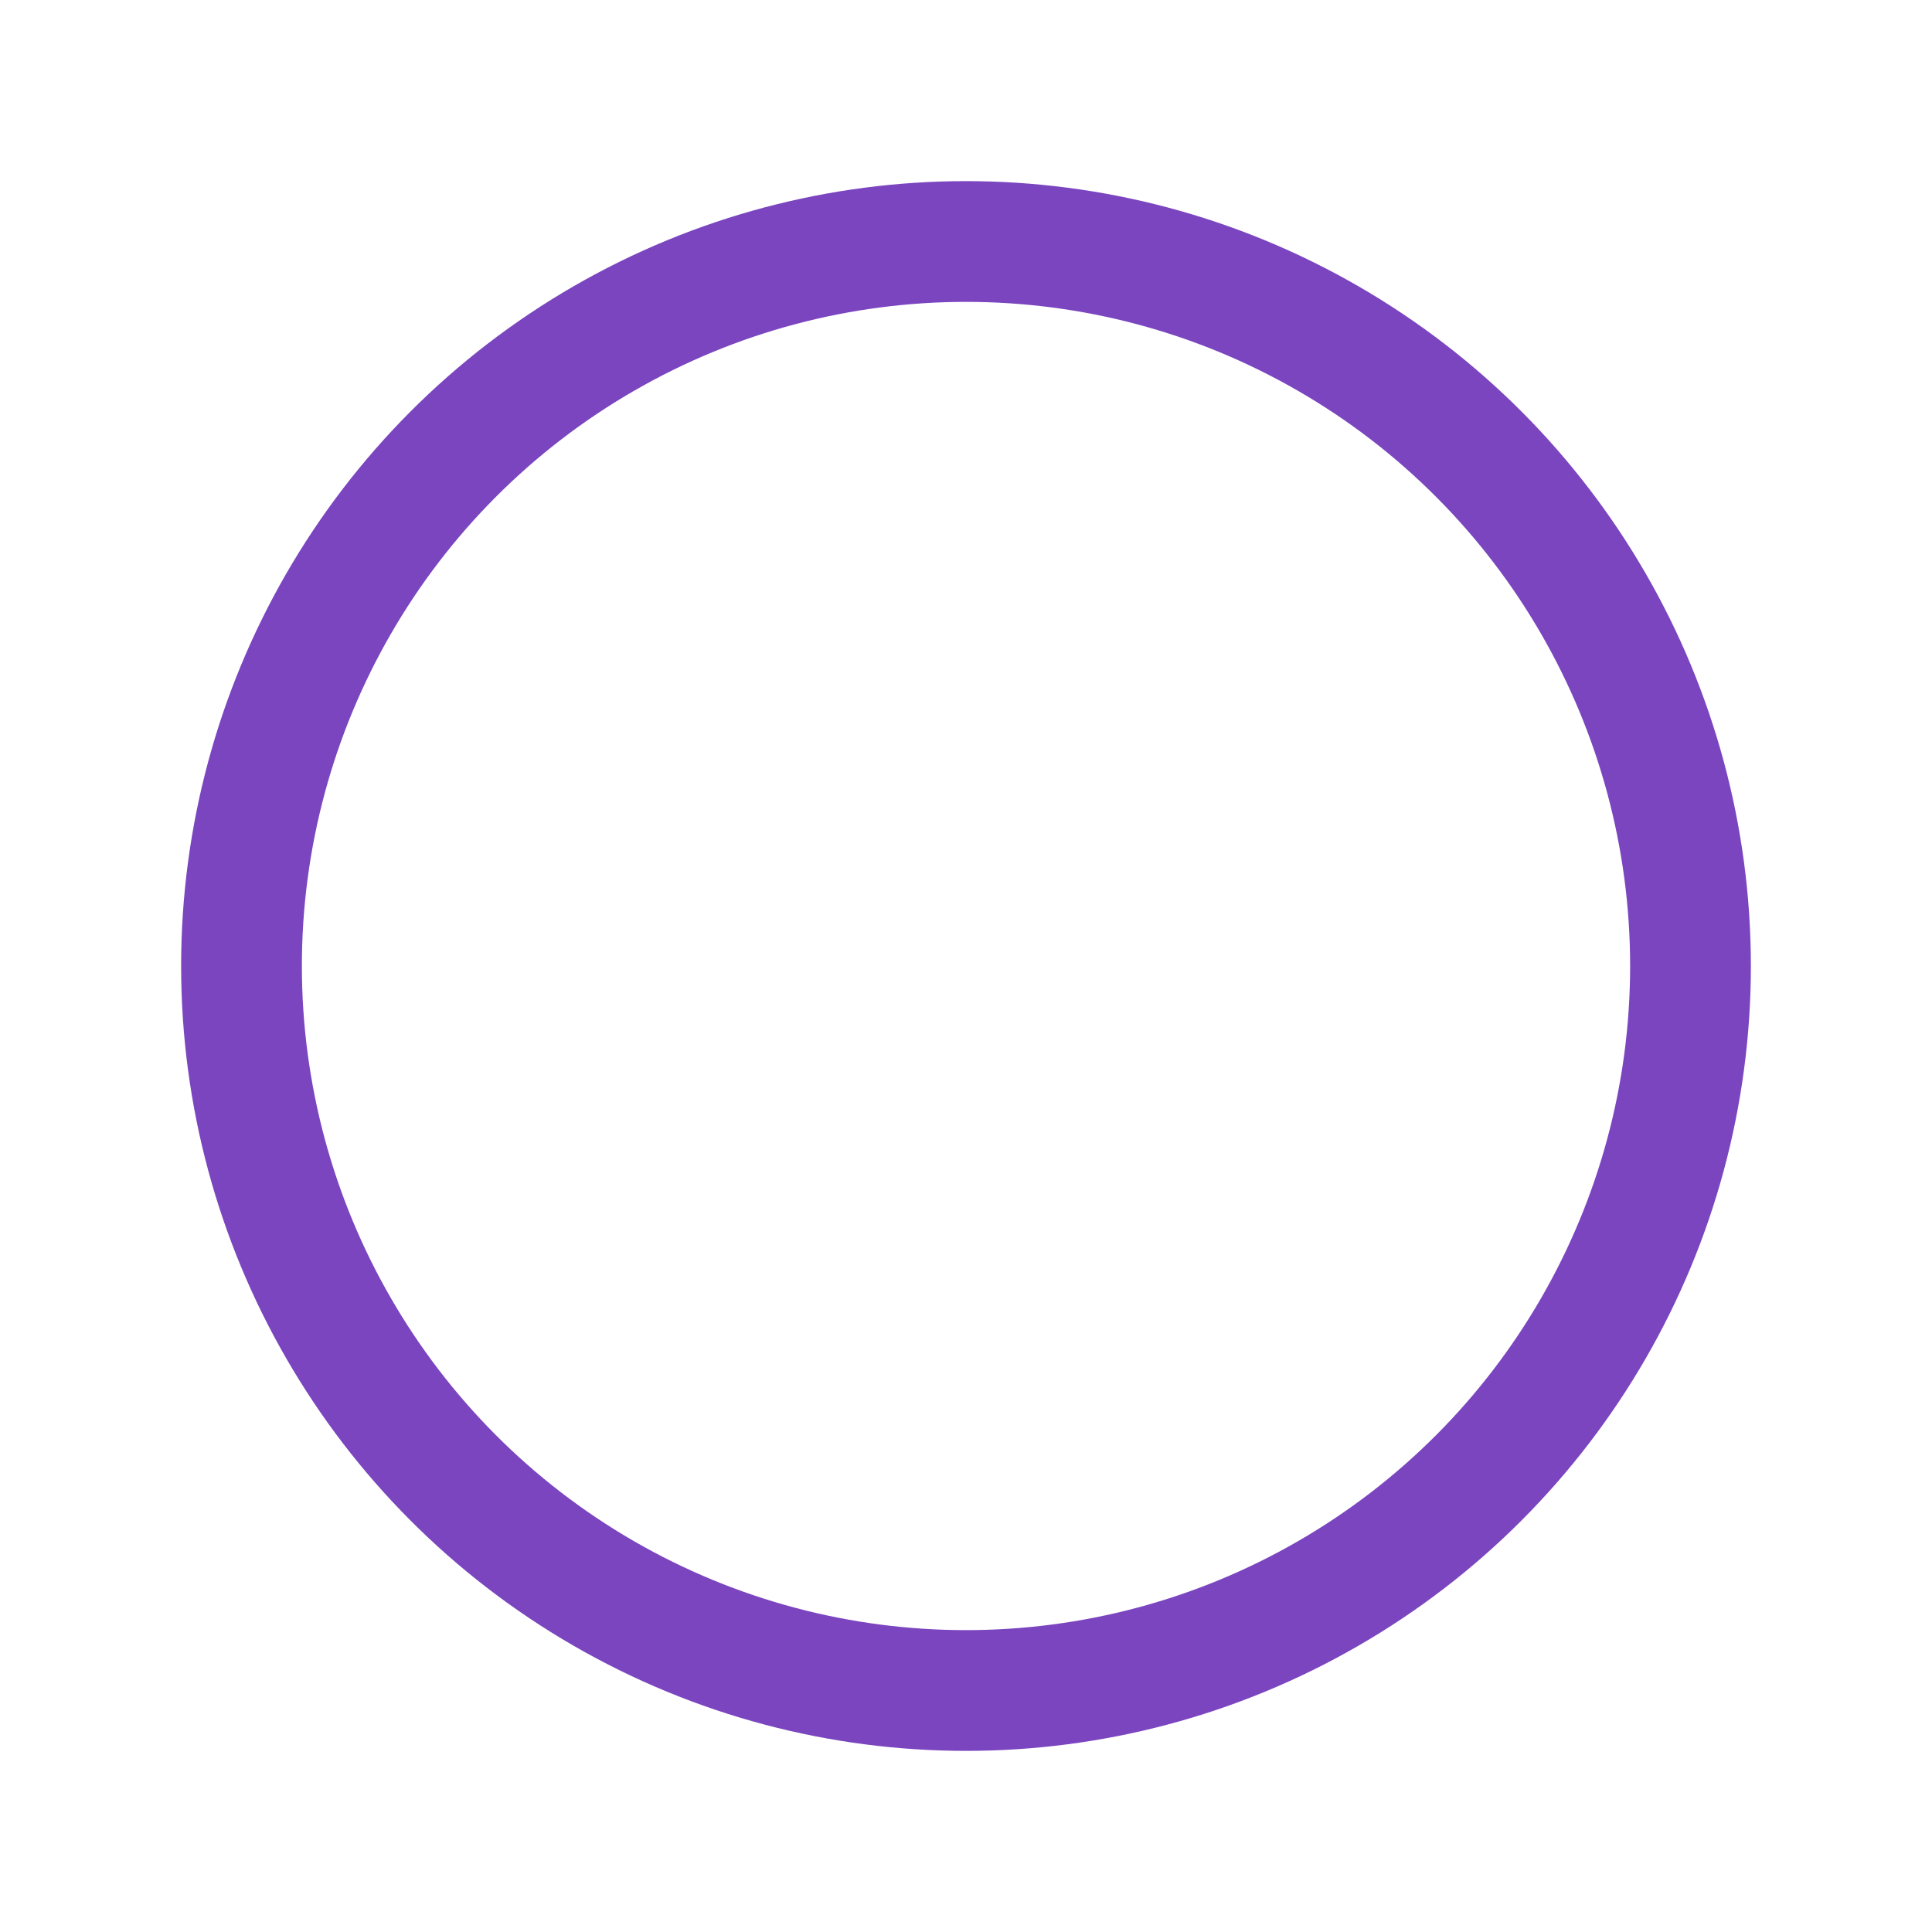 <svg xmlns="http://www.w3.org/2000/svg" class="ionicon" viewBox="0 0 512 512"><title>Ellipse</title><circle cx="256" cy="256" r="192" fill="none" stroke="#7a45bf" stroke-linecap="round" stroke-linejoin="round" stroke-width="32"/></svg>